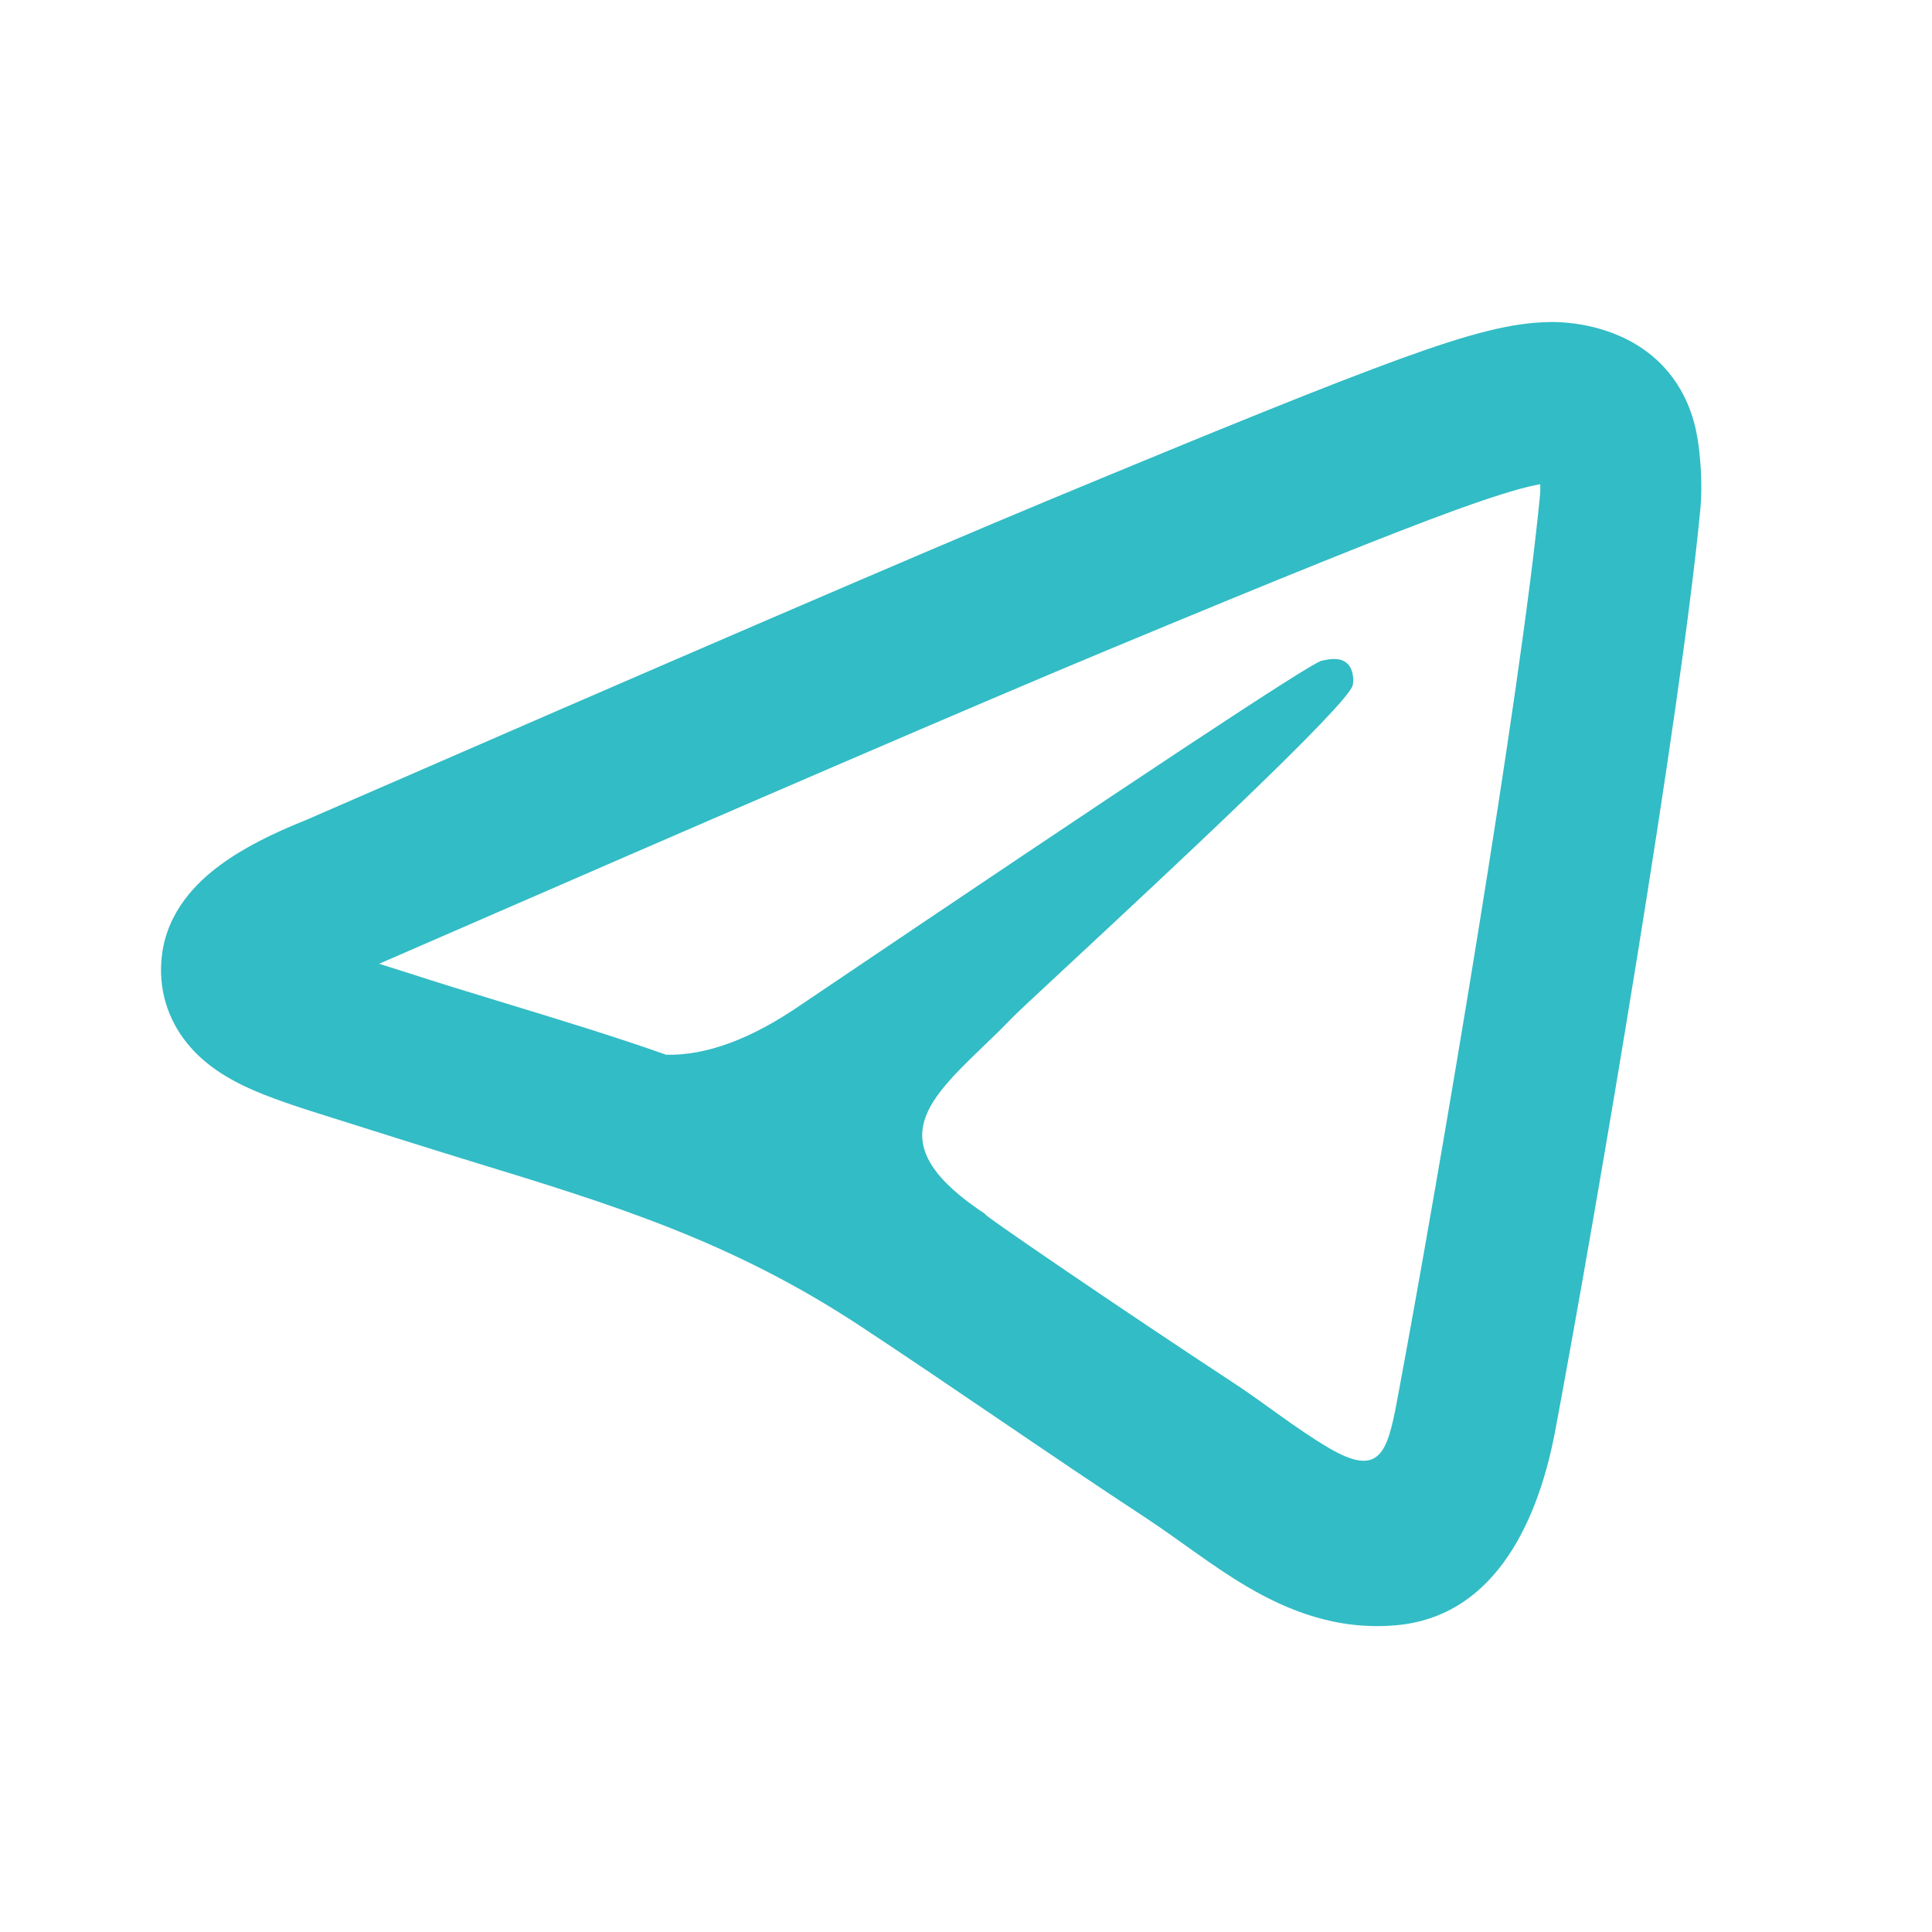<svg width="32" height="32" viewBox="0 0 32 32" fill="none" xmlns="http://www.w3.org/2000/svg">
<path d="M24.111 8.447C24.902 8.16 25.295 8.057 25.512 8.02C25.514 8.09 25.512 8.146 25.509 8.183C25.199 11.441 23.84 19.458 23.142 23.189C22.979 24.062 22.853 24.478 22.01 23.983C21.454 23.656 20.952 23.245 20.413 22.893C18.647 21.735 16.119 20.011 16.327 20.114C14.588 18.968 15.316 18.267 16.286 17.331C16.444 17.18 16.607 17.022 16.767 16.855C16.839 16.781 17.189 16.455 17.683 15.996C19.267 14.523 22.329 11.677 22.406 11.348C22.419 11.294 22.43 11.092 22.311 10.986C22.191 10.88 22.014 10.916 21.887 10.945C21.706 10.986 18.829 12.888 13.256 16.65C12.439 17.211 11.699 17.484 11.037 17.47L11.043 17.473C10.169 17.165 9.299 16.9 8.424 16.633C7.849 16.458 7.272 16.282 6.691 16.093C6.549 16.047 6.41 16.003 6.28 15.963C12.316 13.333 16.336 11.602 18.351 10.764C21.277 9.547 23.013 8.846 24.111 8.447ZM27.342 5.876C27.004 5.602 26.632 5.476 26.374 5.414C26.108 5.351 25.855 5.33 25.663 5.334C25.028 5.345 24.345 5.526 23.202 5.94C22.035 6.364 20.243 7.089 17.327 8.302C15.271 9.157 11.178 10.92 5.057 13.587C4.52 13.802 4.027 14.045 3.638 14.335C3.278 14.601 2.775 15.079 2.683 15.814C2.613 16.369 2.775 16.881 3.103 17.284C3.388 17.635 3.754 17.848 4.033 17.983C4.446 18.183 5.003 18.357 5.492 18.511C6.256 18.75 7.018 18.995 7.784 19.229C10.155 19.955 12.107 20.552 14.254 21.967C15.829 23.005 17.374 24.089 18.951 25.123C19.527 25.5 20.065 25.933 20.659 26.282C21.308 26.663 22.133 27.011 23.137 26.918C24.655 26.779 25.445 25.383 25.763 23.679C26.459 19.958 27.84 11.83 28.163 8.436C28.206 7.993 28.156 7.496 28.115 7.256C28.073 7.009 27.944 6.365 27.342 5.876Z" fill="#32BCC5"/>
</svg>
